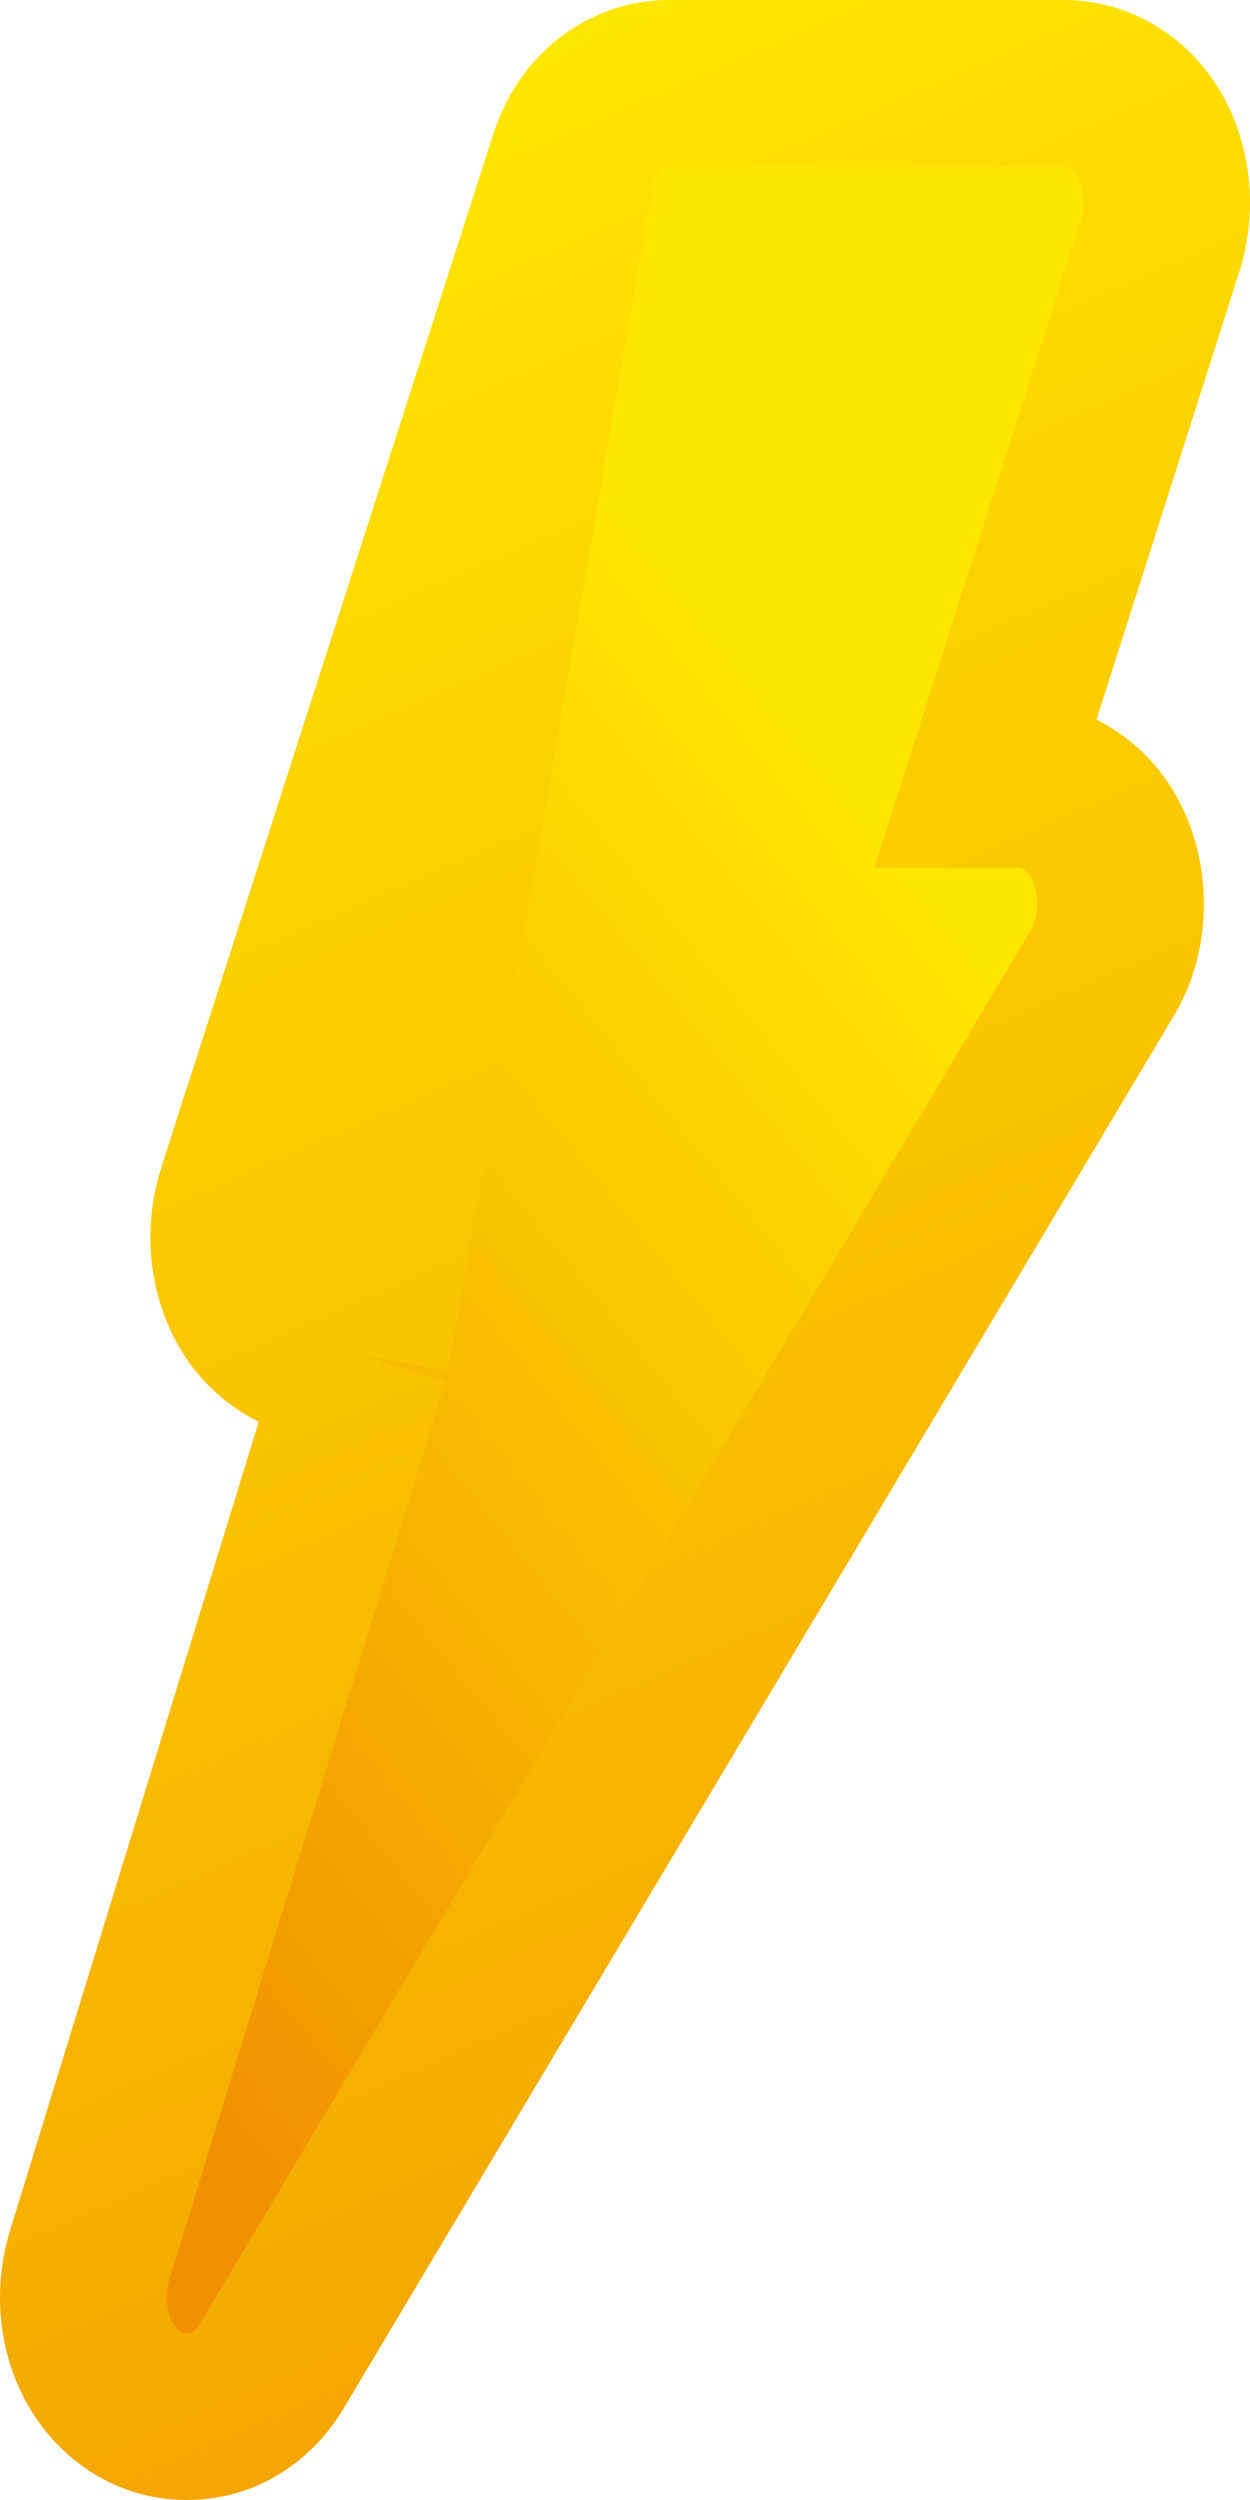 <svg width="15" height="30" viewBox="0 0 15 30" fill="none" xmlns="http://www.w3.org/2000/svg">
<path d="M6.873 1.909L2.885 14.324M6.873 1.909L2.885 14.324M6.873 1.909C6.928 1.738 7.024 1.539 7.191 1.365C7.361 1.188 7.647 1 8.031 1H12.761C13.162 1 13.453 1.202 13.619 1.383C13.781 1.559 13.87 1.755 13.92 1.911C14.019 2.222 14.033 2.597 13.921 2.951L11.86 9.415H12.208C12.673 9.415 12.984 9.681 13.141 9.886C13.294 10.086 13.37 10.304 13.407 10.477C13.478 10.802 13.473 11.265 13.229 11.675L3.262 28.393C3.121 28.63 2.793 29.001 2.24 29C1.726 28.999 1.411 28.671 1.276 28.48C0.995 28.081 0.929 27.539 1.076 27.061L4.392 16.278M6.873 1.909L4.392 16.278M2.885 14.324L3.838 14.63M2.885 14.324L3.838 14.63M3.838 14.63L2.885 14.324C2.772 14.679 2.785 15.055 2.884 15.365C2.934 15.522 3.023 15.719 3.185 15.894C3.351 16.076 3.643 16.278 4.044 16.278H4.392M3.838 14.63L4.392 16.278" fill="url(#paint0_linear_4_253)" stroke="url(#paint1_linear_4_253)" stroke-width="2"/>
<defs>
<linearGradient id="paint0_linear_4_253" x1="10.309" y1="3.98" x2="-5.328" y2="16.631" gradientUnits="userSpaceOnUse">
<stop offset="0.183" stop-color="#FFE600"/>
<stop offset="0.981" stop-color="#F09000"/>
</linearGradient>
<linearGradient id="paint1_linear_4_253" x1="4.644" y1="-5.444" x2="21.826" y2="33.98" gradientUnits="userSpaceOnUse">
<stop offset="0.147" stop-color="#FFE600"/>
<stop offset="0.938" stop-color="#F09000"/>
</linearGradient>
</defs>
</svg>
